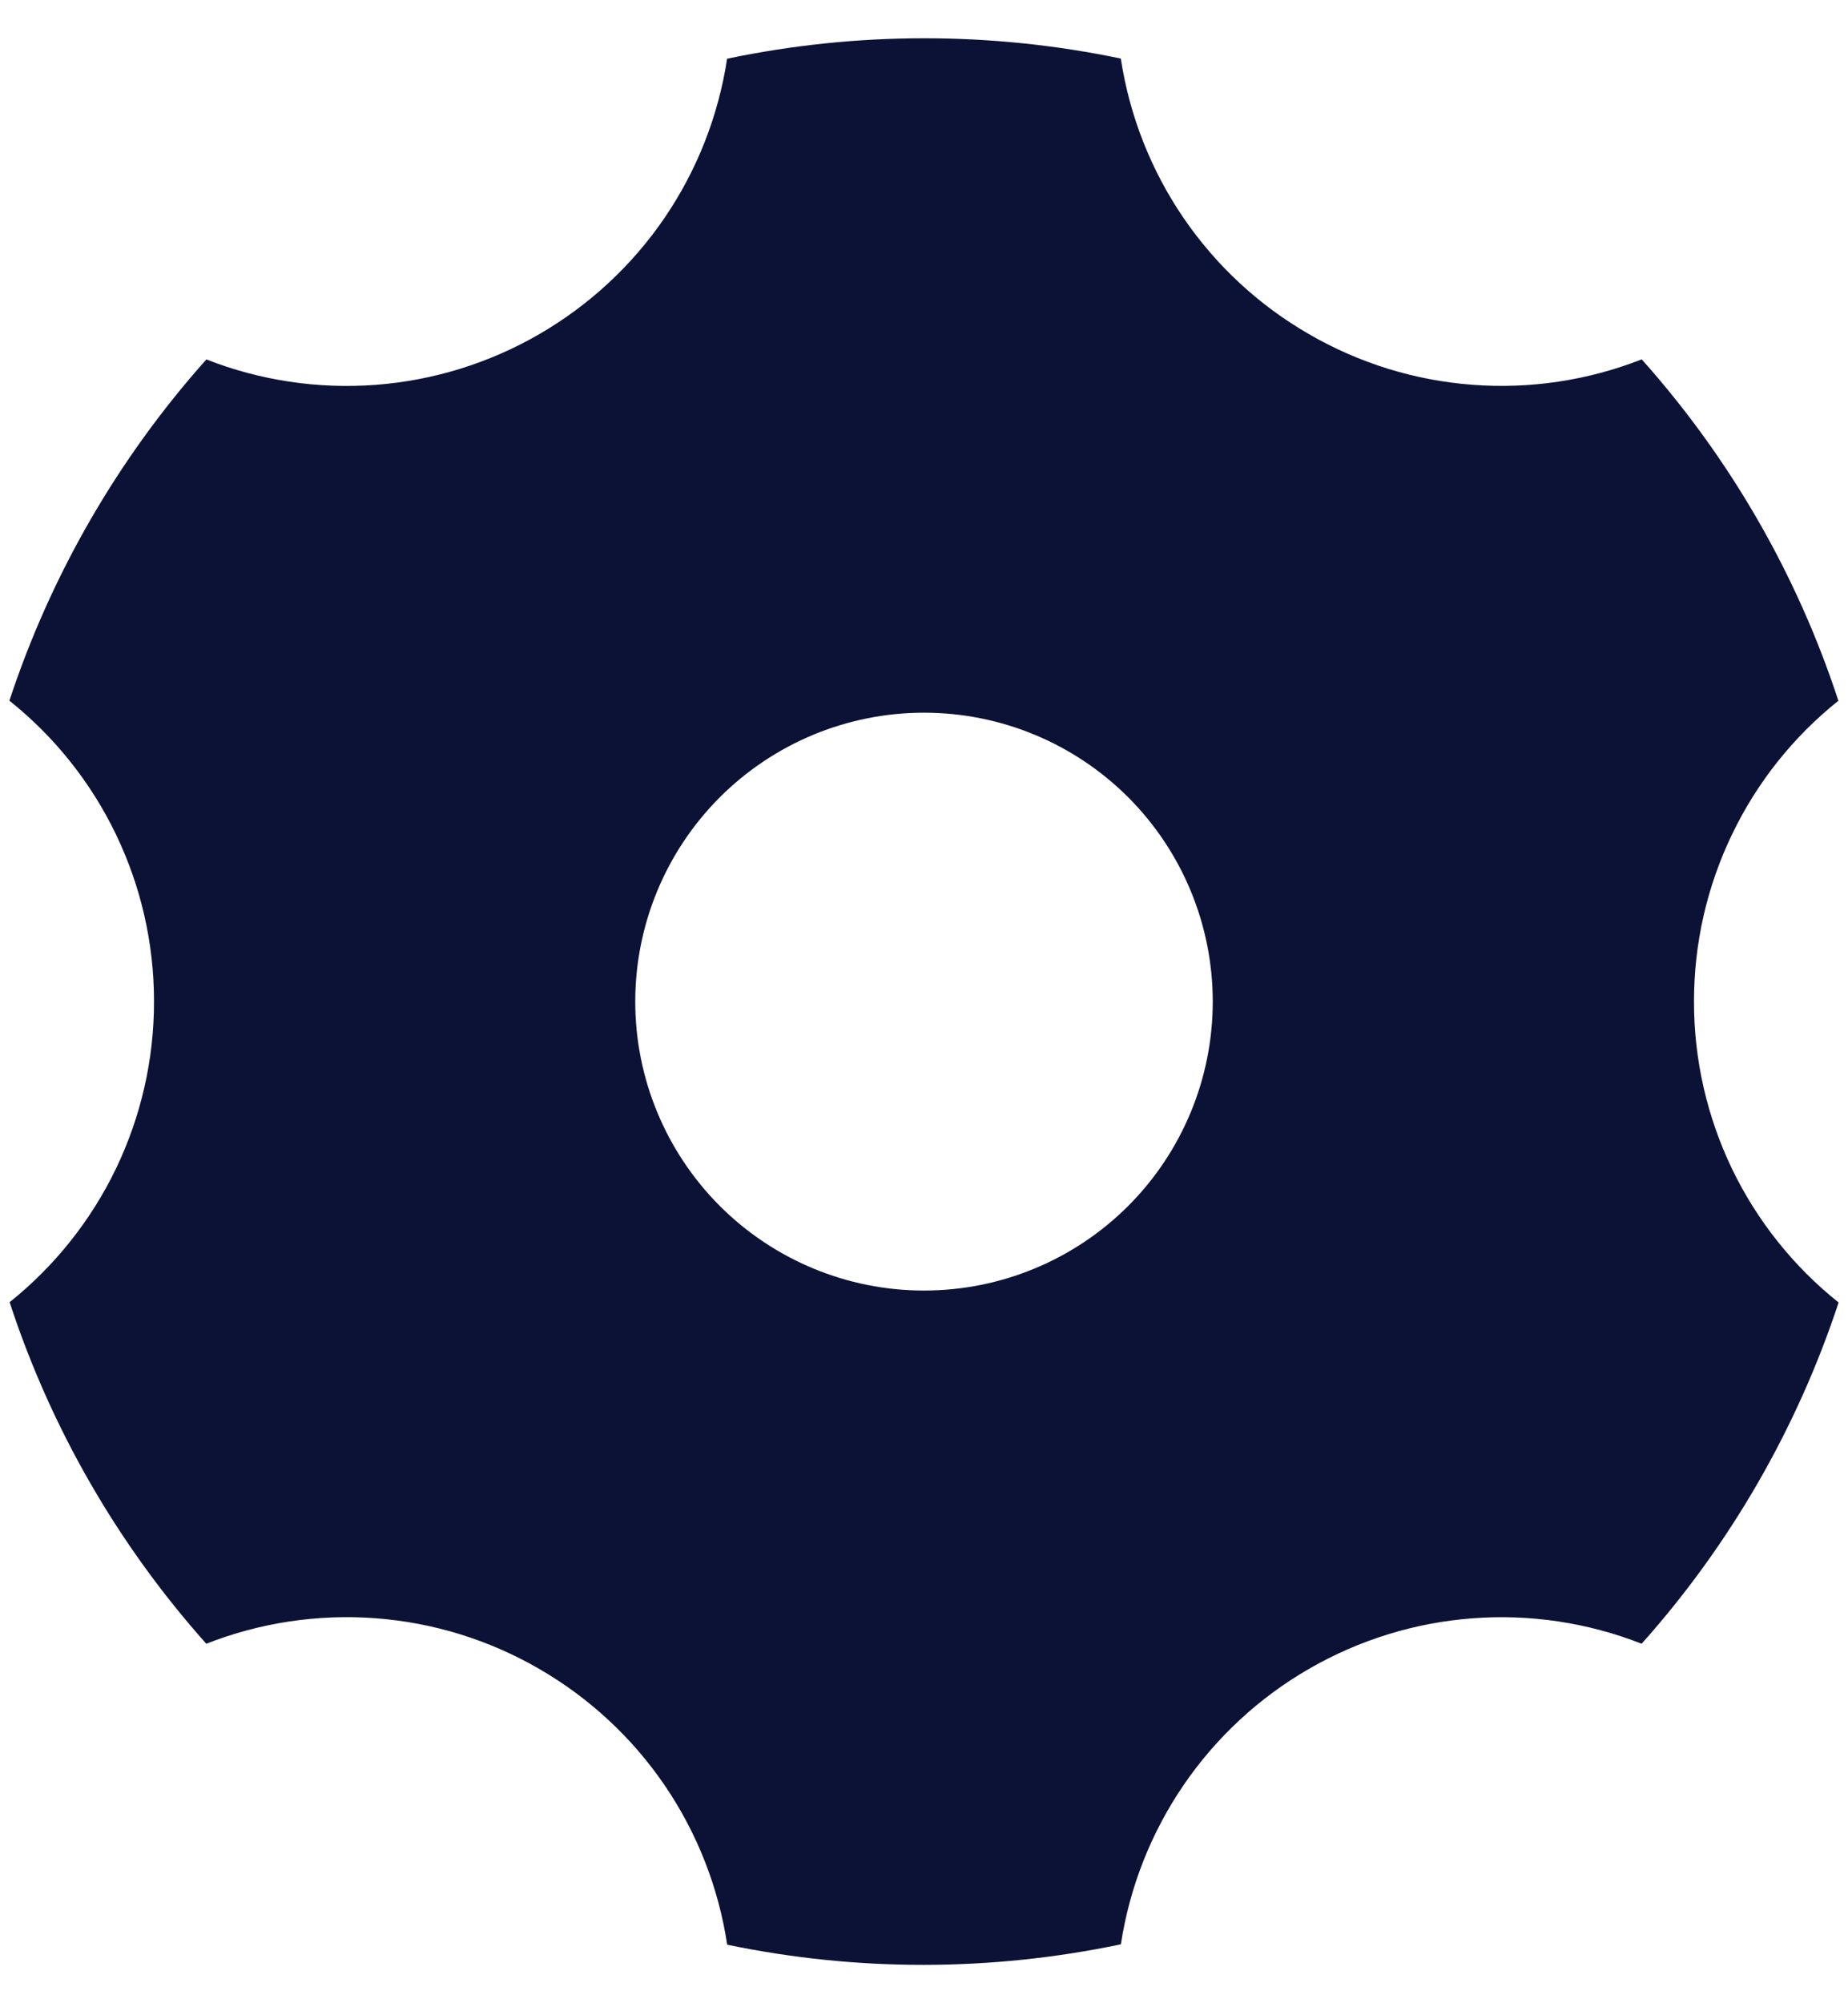<svg width="24" height="26" viewBox="0 0 24 26" fill="none" xmlns="http://www.w3.org/2000/svg">
<path d="M9.443 0.762C11.129 0.409 12.87 0.408 14.556 0.76C14.669 1.502 14.947 2.208 15.37 2.828C15.793 3.447 16.35 3.963 17 4.337C17.649 4.713 18.375 4.938 19.123 4.994C19.872 5.051 20.623 4.938 21.321 4.664C22.469 5.949 23.339 7.458 23.875 9.095C23.289 9.563 22.816 10.157 22.492 10.834C22.167 11.509 21.999 12.25 22 13C21.999 13.75 22.168 14.491 22.492 15.167C22.818 15.843 23.291 16.437 23.878 16.905C23.338 18.541 22.467 20.049 21.32 21.334C20.622 21.06 19.871 20.947 19.123 21.004C18.375 21.06 17.649 21.285 17 21.66C16.351 22.034 15.794 22.55 15.371 23.169C14.948 23.788 14.67 24.494 14.557 25.235C12.871 25.589 11.13 25.591 9.444 25.24C9.332 24.498 9.054 23.79 8.631 23.17C8.208 22.55 7.65 22.034 7 21.659C6.35 21.283 5.625 21.059 4.876 21.003C4.128 20.947 3.377 21.06 2.679 21.334C1.531 20.048 0.661 18.539 0.125 16.901C0.71 16.433 1.183 15.839 1.508 15.164C1.832 14.488 2.001 13.748 2 12.999C2.001 12.249 1.832 11.508 1.507 10.832C1.182 10.156 0.709 9.562 0.122 9.094C0.662 7.458 1.533 5.95 2.68 4.665C3.378 4.939 4.129 5.051 4.877 4.995C5.625 4.939 6.351 4.714 7 4.339C7.649 3.964 8.206 3.449 8.629 2.83C9.052 2.211 9.33 1.504 9.443 0.762ZM12 16.75C12.995 16.75 13.948 16.355 14.652 15.652C15.355 14.948 15.75 13.995 15.75 13C15.75 12.005 15.355 11.052 14.652 10.348C13.948 9.645 12.995 9.25 12 9.25C11.005 9.25 10.052 9.645 9.348 10.348C8.645 11.052 8.25 12.005 8.25 13C8.25 13.995 8.645 14.948 9.348 15.652C10.052 16.355 11.005 16.75 12 16.75Z" fill="#0C1236"/>
</svg>
